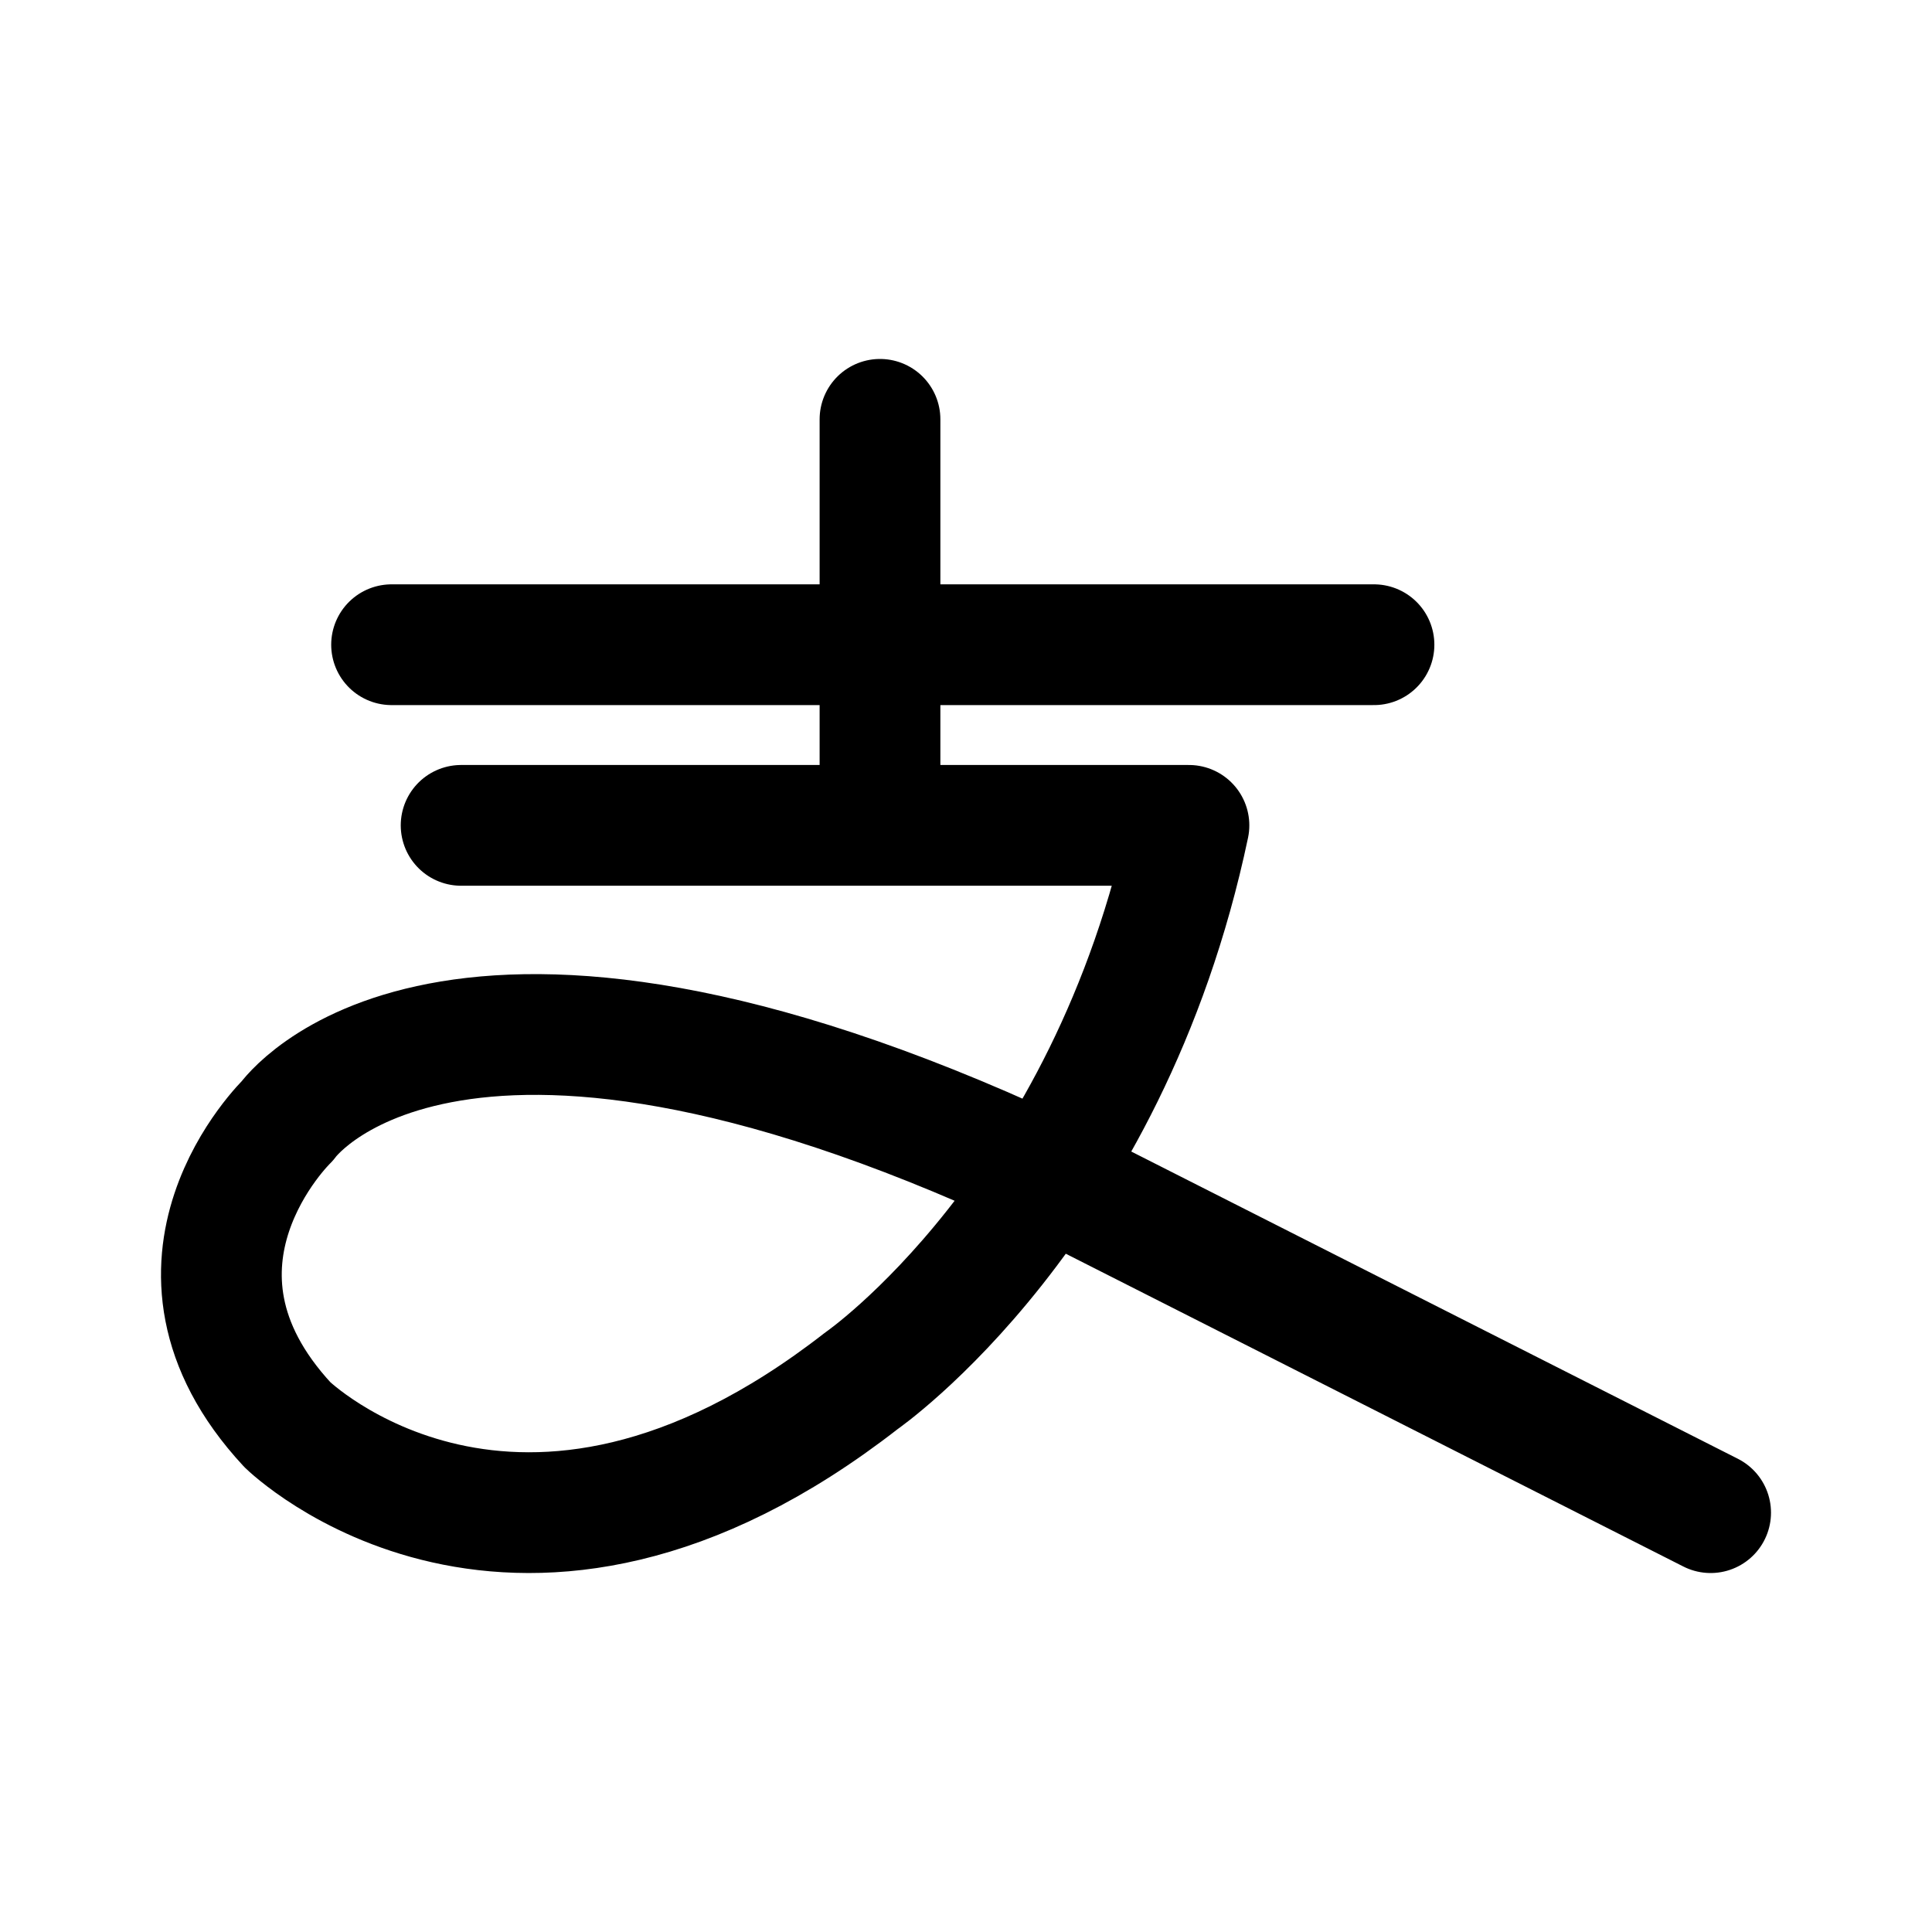 <svg xmlns="http://www.w3.org/2000/svg" width="192" height="192" viewBox="416 416 192 192" xml:space="preserve"><g fill="none" stroke="#000" stroke-width="12" stroke-linecap="round" stroke-linejoin="round" stroke-miterlimit="10"><path d="m586 566.326-66.944-33.907c-58.89-27.348-74.494-5.033-74.494-5.033s-14.765 14.262 0 30.199c0 0 22.818 22.315 57.045-4.362 0 0 24.495-16.945 32.549-55.199h-72.33M503.453 498.024v-40.351M454.914 480.071h97.631"/></g></svg>